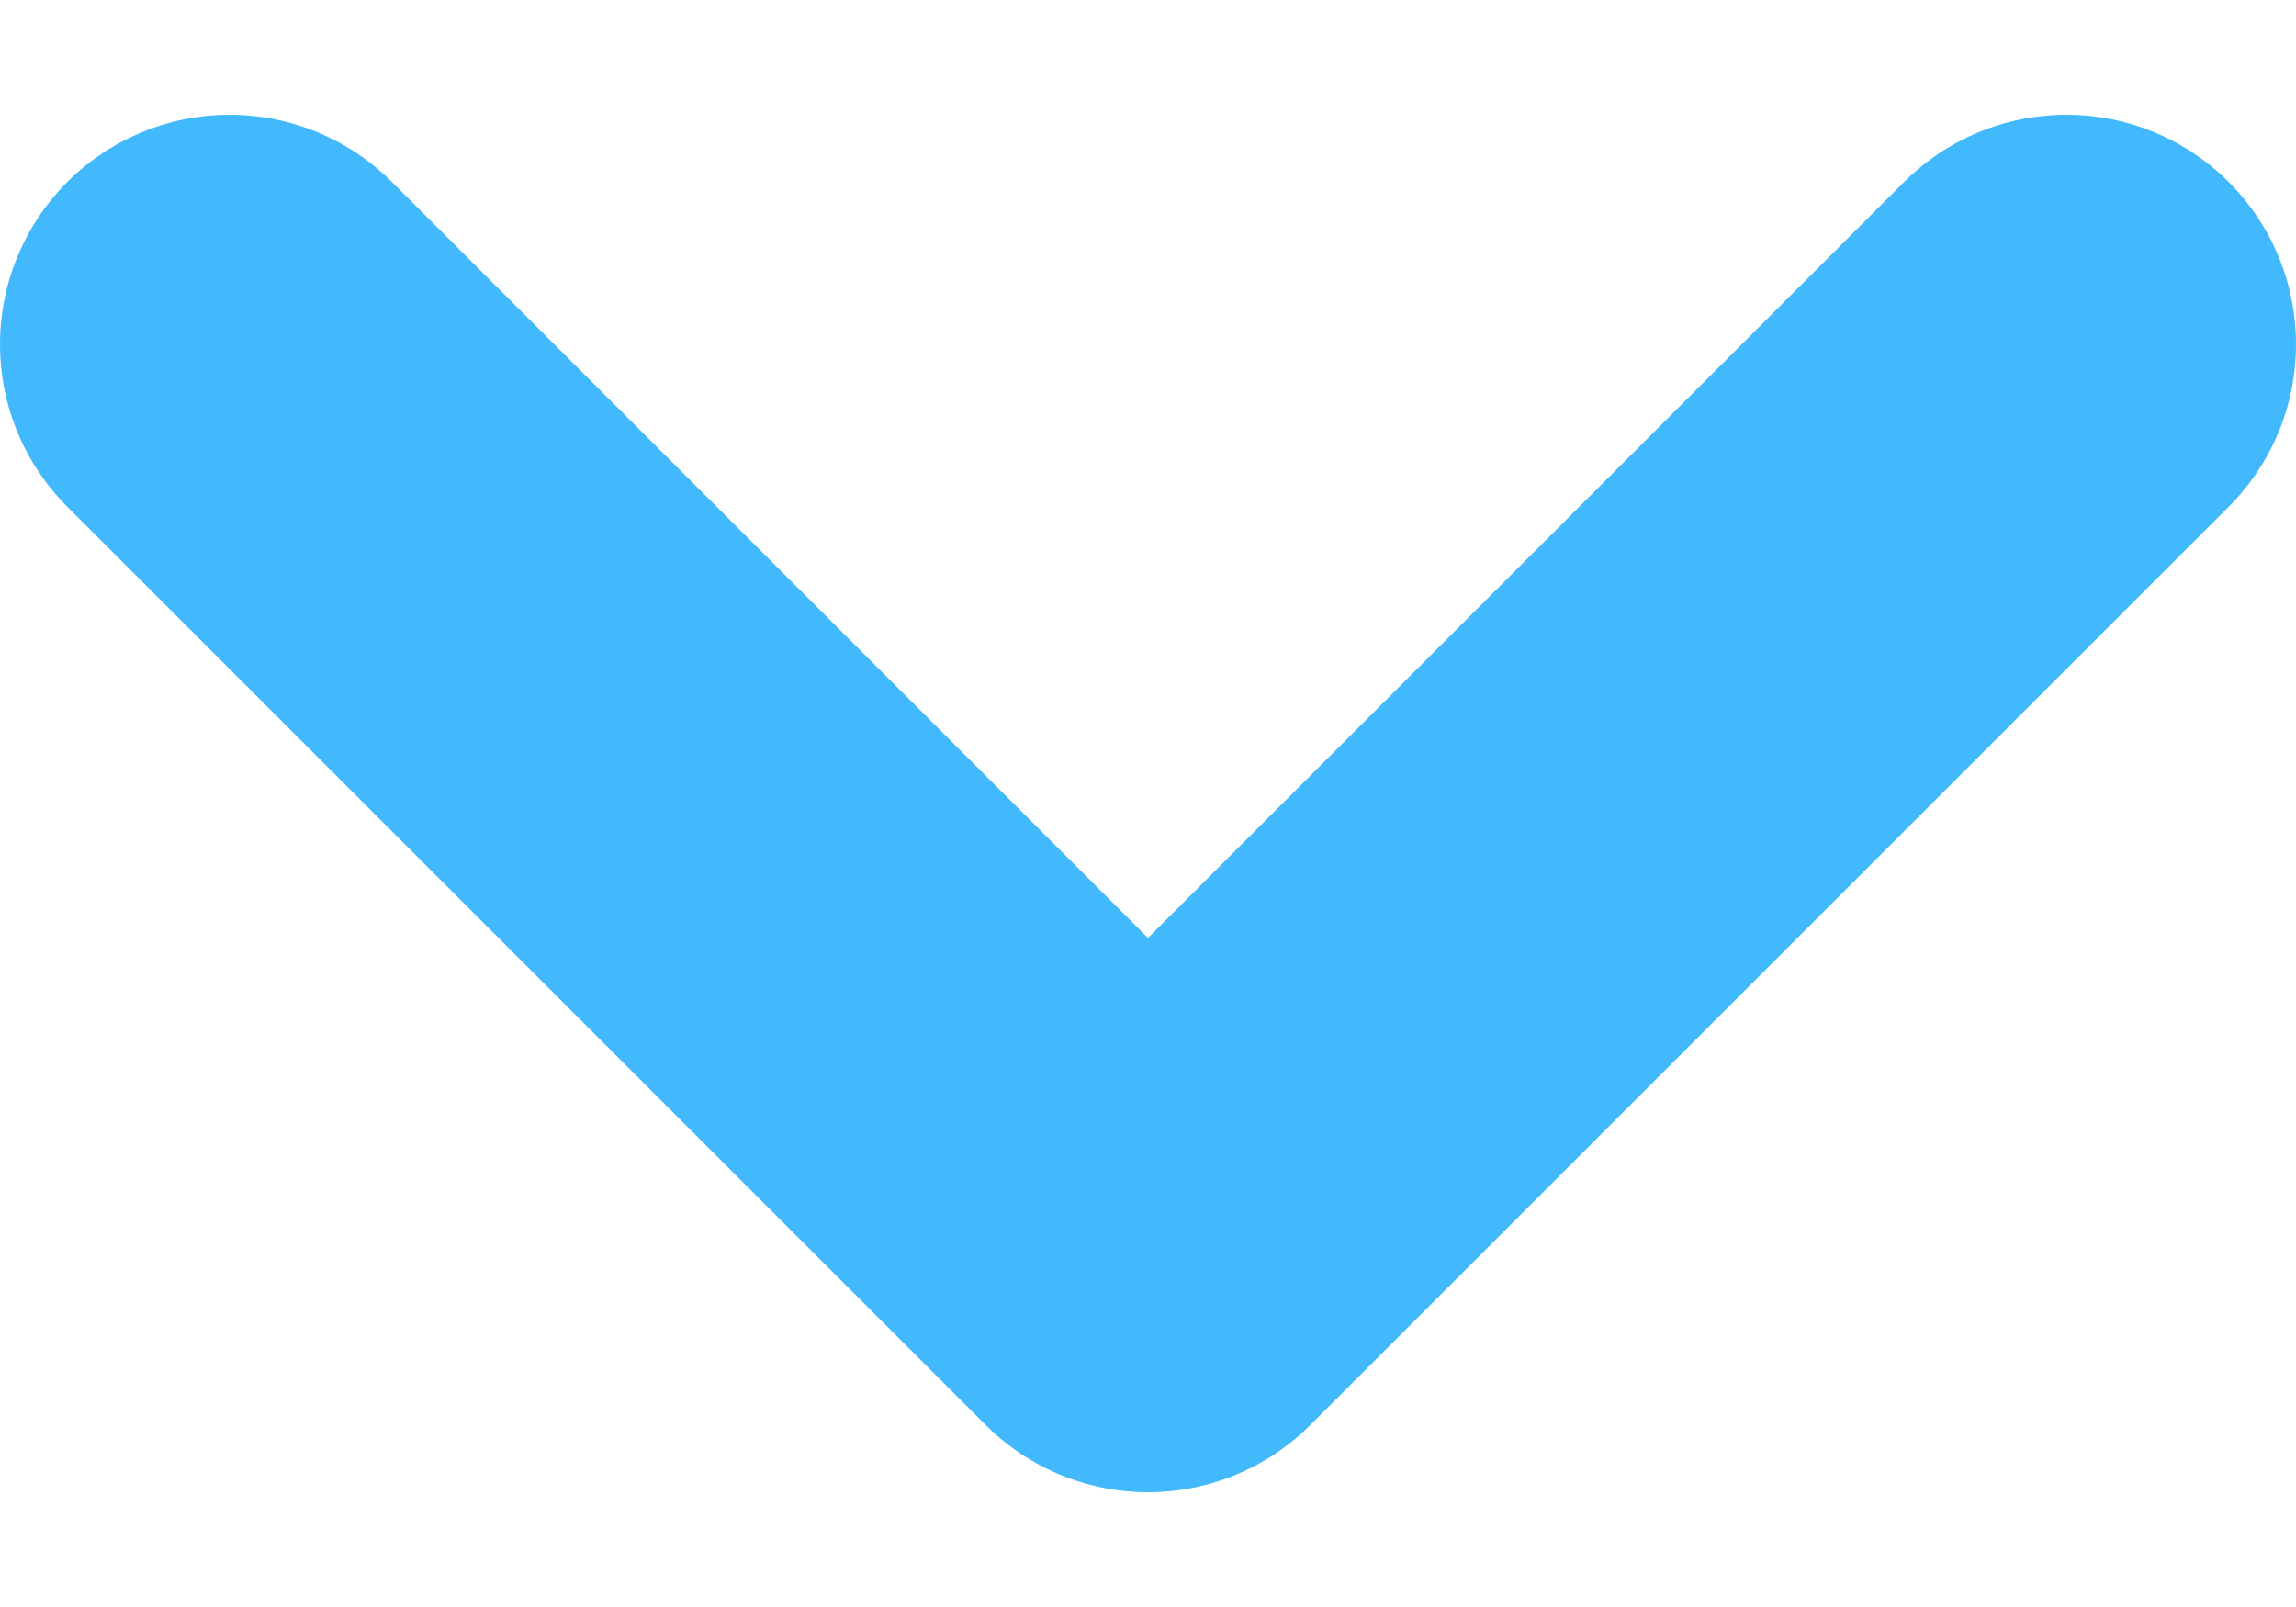 <svg width="10" height="7" viewBox="0 0 10 7" fill="none" xmlns="http://www.w3.org/2000/svg">
<path d="M1 1.5L5 5.5L9 1.5" stroke="#42B9FC" stroke-width="2" stroke-linecap="round" stroke-linejoin="round"/>
</svg>
